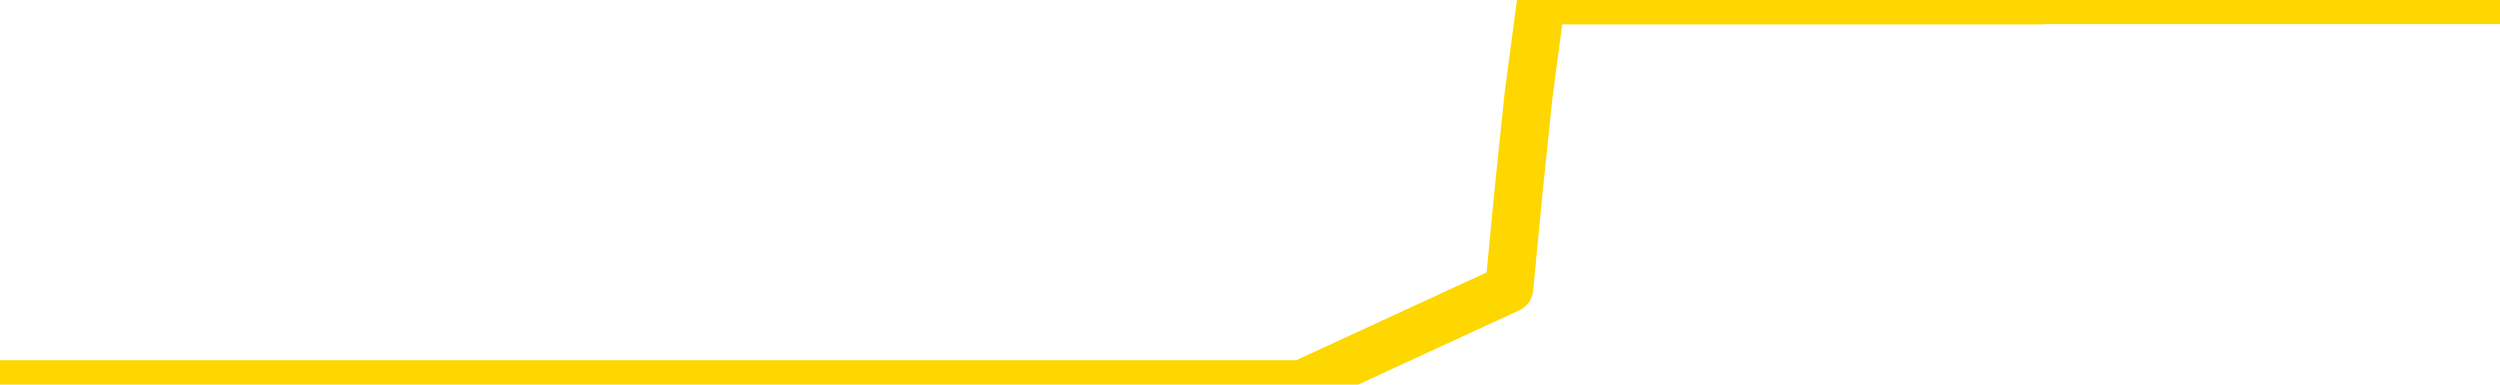 <svg xmlns="http://www.w3.org/2000/svg" version="1.1" viewBox="0 0 6500 1000">
	<path fill="none" stroke="gold" stroke-width="125" stroke-linecap="round" stroke-linejoin="round" d="M0 1015  L-1299029 1015 L-1298845 1015 L-1298355 1015 L-1298061 1015 L-1297750 1015 L-1297515 1015 L-1297462 1015 L-1297403 1015 L-1297250 1015 L-1297209 1015 L-1297076 1015 L-1296784 1015 L-1296243 1015 L-1295633 1015 L-1295585 1015 L-1294945 1015 L-1294912 1015 L-1294386 1015 L-1294254 1015 L-1293863 1015 L-1293535 1015 L-1293418 1015 L-1293207 1015 L-1292490 1015 L-1291920 1015 L-1291813 1015 L-1291638 1015 L-1291417 1015 L-1291015 1015 L-1290990 1015 L-1290062 1015 L-1289974 1015 L-1289892 1015 L-1289822 1015 L-1289524 1015 L-1289372 1015 L-1287482 1015 L-1287382 1015 L-1287119 1015 L-1286826 1015 L-1286684 1015 L-1286435 1015 L-1286400 1015 L-1286241 1015 L-1285778 1015 L-1285525 1015 L-1285313 1015 L-1285061 1015 L-1284712 1015 L-1283785 1015 L-1283691 1015 L-1283281 1015 L-1282110 1015 L-1280921 1015 L-1280828 1015 L-1280801 1015 L-1280535 1015 L-1280236 1015 L-1280107 1015 L-1280070 1015 L-1279255 1015 L-1278871 1015 L-1277811 1015 L-1277749 1015 L-1277484 1015 L-1277013 1015 L-1276821 1015 L-1276557 1015 L-1276220 1015 L-1276085 1015 L-1275629 1015 L-1274886 1015 L-1274868 1015 L-1274703 1015 L-1274635 1015 L-1274119 1015 L-1273090 1015 L-1272894 1015 L-1272405 1015 L-1272043 1015 L-1271635 1015 L-1271249 1015 L-1269545 1015 L-1269448 1015 L-1269376 1015 L-1269314 1015 L-1269130 1015 L-1268793 1015 L-1268153 1015 L-1268076 1015 L-1268015 1015 L-1267828 1015 L-1267749 1015 L-1267571 1015 L-1267552 1015 L-1267322 1015 L-1266934 1015 L-1266046 1015 L-1266006 1015 L-1265918 1015 L-1265891 1015 L-1264883 1015 L-1264733 1015 L-1264709 1015 L-1264576 1015 L-1264536 1015 L-1263278 1015 L-1263220 1015 L-1262680 1015 L-1262628 1015 L-1262581 1015 L-1262186 1015 L-1262046 1015 L-1261847 1015 L-1261700 1015 L-1261535 1015 L-1261259 1015 L-1260900 1015 L-1260347 1015 L-1259702 1015 L-1259444 1015 L-1259290 1015 L-1258889 1015 L-1258849 1015 L-1258728 1015 L-1258666 1015 L-1258653 1015 L-1258559 1015 L-1258266 1015 L-1258114 1015 L-1257784 1015 L-1257706 1015 L-1257630 1015 L-1257404 1015 L-1257337 1015 L-1257109 1015 L-1257057 1015 L-1256892 1015 L-1255886 1015 L-1255703 1015 L-1255152 1015 L-1254759 1015 L-1254362 1015 L-1253511 1015 L-1253433 1015 L-1252854 1015 L-1252413 1015 L-1252172 1015 L-1252015 1015 L-1251614 1015 L-1251593 1015 L-1251148 1015 L-1250743 1015 L-1250607 1015 L-1250432 1015 L-1250296 1015 L-1250045 1015 L-1249045 1015 L-1248963 1015 L-1248828 1015 L-1248789 1015 L-1247899 1015 L-1247684 1015 L-1247240 1015 L-1247123 1015 L-1247066 1015 L-1246390 1015 L-1246290 1015 L-1246261 1015 L-1244919 1015 L-1244513 1015 L-1244474 1015 L-1243545 1015 L-1243447 1015 L-1243314 1015 L-1242910 1015 L-1242884 1015 L-1242791 1015 L-1242575 1015 L-1242164 1015 L-1241010 1015 L-1240718 1015 L-1240690 1015 L-1240082 1015 L-1239831 1015 L-1239812 1015 L-1238882 1015 L-1238831 1015 L-1238709 1015 L-1238691 1015 L-1238535 1015 L-1238360 1015 L-1238223 1015 L-1238167 1015 L-1238059 1015 L-1237974 1015 L-1237740 1015 L-1237666 1015 L-1237357 1015 L-1237239 1015 L-1237069 1015 L-1236978 1015 L-1236876 1015 L-1236852 1015 L-1236775 1015 L-1236677 1015 L-1236311 1015 L-1236206 1015 L-1235702 1015 L-1235251 1015 L-1235212 1015 L-1235188 1015 L-1235148 1015 L-1235019 1015 L-1234918 1015 L-1234476 1015 L-1234194 1015 L-1233602 1015 L-1233471 1015 L-1233197 1015 L-1233045 1014 L-1232891 1014 L-1232806 1014 L-1232728 1014 L-1232542 1014 L-1232492 1014 L-1232464 1014 L-1232385 1014 L-1232362 1014 L-1232078 1014 L-1231474 1014 L-1230479 1014 L-1230181 1014 L-1229447 1014 L-1229203 1014 L-1229113 1014 L-1228535 1014 L-1227837 1014 L-1227085 1014 L-1226766 1014 L-1226383 1014 L-1226306 1014 L-1225672 1014 L-1225486 1014 L-1225399 1014 L-1225269 1014 L-1224956 1014 L-1224907 1014 L-1224765 1014 L-1224743 1014 L-1223776 1014 L-1223230 1014 L-1222752 1014 L-1222691 1014 L-1222367 1014 L-1222346 1014 L-1222283 1014 L-1222073 1014 L-1221996 1014 L-1221942 1014 L-1221919 1014 L-1221880 1014 L-1221864 1014 L-1221107 1014 L-1221090 1014 L-1220291 1014 L-1220139 1014 L-1219233 1014 L-1218727 1014 L-1218498 1014 L-1218456 1014 L-1218341 1014 L-1218165 1014 L-1217410 1014 L-1217276 1014 L-1217112 1014 L-1216793 1014 L-1216617 1014 L-1215595 1014 L-1215572 1014 L-1215321 1014 L-1215108 1014 L-1214474 1014 L-1214236 1014 L-1214203 1014 L-1214025 1014 L-1213945 1014 L-1213855 1014 L-1213791 1014 L-1213351 1014 L-1213327 1014 L-1212786 1014 L-1212530 1014 L-1212036 1014 L-1211158 1014 L-1211122 1014 L-1211069 1014 L-1211028 1014 L-1210911 1014 L-1210634 1014 L-1210427 1014 L-1210230 1014 L-1210207 1014 L-1210156 1014 L-1210117 1014 L-1210039 1014 L-1209442 1014 L-1209381 1014 L-1209278 1014 L-1209124 1014 L-1208492 1014 L-1207811 1014 L-1207508 1014 L-1207162 1014 L-1206964 1014 L-1206916 1014 L-1206595 1014 L-1205968 1014 L-1205821 1014 L-1205785 1014 L-1205727 1014 L-1205650 1014 L-1205409 1014 L-1205321 1014 L-1205227 1014 L-1204933 1014 L-1204799 1014 L-1204739 1014 L-1204702 1014 L-1204429 1014 L-1203423 1014 L-1203248 1014 L-1203197 1014 L-1202904 1014 L-1202712 1014 L-1202379 1014 L-1201872 1014 L-1201310 1014 L-1201295 1014 L-1201279 1014 L-1201178 1014 L-1201064 1014 L-1201025 1014 L-1200987 1014 L-1200921 1014 L-1200893 1014 L-1200754 1014 L-1200462 1014 L-1200411 1014 L-1200306 1014 L-1200042 1014 L-1199577 1014 L-1199432 1014 L-1199378 1014 L-1199321 1014 L-1199130 1014 L-1198764 1014 L-1198550 1014 L-1198355 1014 L-1198297 1014 L-1198238 1014 L-1198084 1014 L-1197815 1014 L-1197385 1014 L-1197370 1014 L-1197293 1014 L-1197228 1014 L-1197099 1014 L-1197075 1014 L-1196791 1014 L-1196744 1014 L-1196689 1014 L-1196227 1014 L-1196188 1014 L-1196147 1014 L-1195957 1014 L-1195476 1014 L-1194989 1014 L-1194973 1014 L-1194935 1014 L-1194678 1014 L-1194601 1014 L-1194371 1014 L-1194355 1014 L-1194061 1014 L-1193618 1014 L-1193171 1014 L-1192667 1014 L-1192513 1014 L-1192226 1014 L-1192186 1014 L-1191855 1014 L-1191633 1014 L-1191116 1014 L-1191040 1014 L-1190793 1014 L-1190598 1014 L-1190538 1014 L-1189762 1014 L-1189688 1014 L-1189457 1014 L-1189441 1014 L-1189379 1014 L-1189183 1014 L-1188719 1014 L-1188696 1014 L-1188566 1014 L-1187265 1014 L-1187249 1014 L-1187172 1014 L-1187078 1014 L-1186861 1014 L-1186708 1014 L-1186530 1014 L-1186476 1014 L-1186189 1014 L-1186149 1014 L-1185780 1014 L-1185340 1014 L-1185157 1014 L-1184836 1014 L-1184540 1014 L-1184094 1014 L-1184023 1014 L-1183560 1014 L-1183123 1014 L-1182940 1014 L-1181486 1014 L-1181355 1014 L-1180897 1014 L-1180671 1014 L-1180285 1014 L-1179768 1014 L-1178814 1014 L-1178020 1013 L-1177346 1013 L-1176920 1013 L-1176609 1013 L-1176379 1013 L-1175696 1013 L-1175682 1013 L-1175473 1013 L-1175451 1013 L-1175276 1013 L-1174326 1013 L-1174058 1013 L-1173243 1013 L-1172932 1013 L-1172895 1013 L-1172838 1013 L-1172221 1013 L-1171583 1013 L-1169957 1013 L-1169283 1013 L-1168641 1013 L-1168563 1013 L-1168507 1013 L-1168471 1013 L-1168443 1013 L-1168331 1013 L-1168313 1013 L-1168290 1013 L-1168137 1013 L-1168083 1013 L-1168005 1013 L-1167886 1013 L-1167789 1013 L-1167671 1013 L-1167402 1013 L-1167132 1013 L-1167114 1013 L-1166915 1013 L-1166768 1013 L-1166541 1013 L-1166407 1013 L-1166098 1013 L-1166038 1013 L-1165685 1013 L-1165336 1013 L-1165235 1013 L-1165171 1013 L-1165111 1013 L-1164727 1013 L-1164346 1013 L-1164242 1013 L-1163981 1013 L-1163710 1013 L-1163551 1013 L-1163519 1013 L-1163457 1013 L-1163315 1013 L-1163131 1013 L-1163087 1013 L-1162799 1013 L-1162783 1013 L-1162549 1013 L-1162489 1013 L-1162450 1013 L-1161871 1013 L-1161737 1013 L-1161714 1013 L-1161695 1013 L-1161678 1013 L-1161661 1013 L-1161638 1013 L-1161621 1013 L-1161600 1013 L-1161583 1013 L-1161560 1013 L-1161543 1013 L-1161522 1013 L-1161505 1013 L-1161456 1013 L-1161384 1013 L-1161349 1013 L-1161325 1013 L-1161290 1013 L-1161248 1013 L-1161211 1013 L-1161195 1013 L-1161171 1013 L-1161134 1013 L-1161117 1013 L-1161094 1013 L-1161076 1013 L-1161058 1013 L-1161042 1013 L-1161013 1013 L-1160987 1013 L-1160941 1013 L-1160925 1013 L-1160883 1013 L-1160835 1013 L-1160764 1013 L-1160749 1013 L-1160733 1013 L-1160671 1012 L-1160632 1012 L-1160592 1012 L-1160426 1012 L-1160361 1012 L-1160345 1012 L-1160301 1012 L-1160243 1012 L-1160030 1012 L-1159996 1012 L-1159954 1012 L-1159876 1012 L-1159339 1012 L-1159260 1012 L-1159156 1012 L-1159068 1012 L-1158891 1012 L-1158541 1012 L-1158385 1012 L-1157947 1012 L-1157790 1012 L-1157661 1012 L-1156957 1012 L-1156756 1012 L-1155795 1012 L-1155313 1012 L-1155213 1012 L-1155121 1012 L-1154876 1012 L-1154803 1012 L-1154360 1012 L-1154264 1012 L-1154249 1012 L-1154233 1012 L-1154208 1012 L-1153742 1012 L-1153525 1012 L-1153386 1012 L-1153092 1012 L-1153003 1012 L-1152962 1012 L-1152932 1012 L-1152760 1012 L-1152701 1012 L-1152625 1012 L-1152544 1012 L-1152474 1012 L-1152165 1012 L-1152080 1012 L-1151866 1012 L-1151831 1012 L-1151147 1012 L-1151049 1012 L-1150844 1012 L-1150797 1012 L-1150519 1012 L-1150457 1012 L-1150440 1012 L-1150362 1012 L-1150053 1012 L-1150029 1012 L-1149975 1012 L-1149952 1012 L-1149830 1012 L-1149694 1012 L-1149450 1012 L-1149324 1012 L-1148677 1012 L-1148662 1012 L-1148637 1012 L-1148456 1012 L-1148380 1012 L-1148289 1012 L-1147861 1012 L-1147445 1012 L-1147052 1012 L-1146973 1012 L-1146954 1012 L-1146591 1012 L-1146355 1012 L-1146126 1012 L-1145813 1012 L-1145735 1012 L-1145655 1012 L-1145476 1012 L-1145461 1012 L-1145195 1012 L-1145115 1012 L-1144885 1012 L-1144659 1012 L-1144344 1012 L-1144168 1012 L-1143807 1012 L-1143415 1012 L-1143346 1012 L-1143282 1012 L-1143142 1012 L-1143090 1012 L-1142989 1012 L-1142487 1012 L-1142289 1012 L-1142043 1012 L-1141857 1012 L-1141558 1012 L-1141482 1012 L-1141315 1012 L-1140431 1012 L-1140402 1012 L-1140280 1012 L-1139701 1012 L-1139623 1012 L-1138910 1012 L-1138598 1012 L-1138384 1012 L-1138368 1012 L-1137981 1012 L-1137456 1012 L-1137010 1012 L-1136680 1012 L-1136528 1012 L-1136202 1012 L-1136023 1012 L-1135942 1012 L-1135736 1012 L-1135560 1012 L-1134631 1012 L-1133742 1012 L-1133703 1012 L-1133475 1012 L-1133096 1012 L-1132308 1012 L-1132074 1012 L-1131998 1012 L-1131640 1012 L-1131069 1012 L-1130802 1012 L-1130415 1012 L-1130311 1012 L-1130141 1012 L-1129523 1012 L-1129312 1012 L-1129004 1012 L-1128951 1012 L-1128823 1012 L-1128770 1012 L-1128651 1012 L-1128315 1012 L-1127356 1012 L-1127224 1012 L-1127022 1012 L-1126391 1012 L-1126080 1012 L-1125666 1012 L-1125639 1012 L-1125493 1012 L-1125073 1012 L-1123740 1012 L-1123694 1012 L-1123565 1012 L-1123548 1012 L-1122970 1012 L-1122765 1012 L-1122735 1012 L-1122694 1012 L-1122637 1012 L-1122599 1012 L-1122521 1012 L-1122378 1012 L-1121924 1012 L-1121805 1012 L-1121520 1012 L-1121148 1012 L-1121051 1012 L-1120725 1012 L-1120370 1012 L-1120200 1012 L-1120153 1012 L-1120044 1012 L-1119955 1012 L-1119927 1012 L-1119851 1012 L-1119547 1012 L-1119513 1012 L-1119442 1012 L-1119074 1012 L-1118738 1012 L-1118657 1012 L-1118438 1012 L-1118266 1012 L-1118239 1012 L-1117741 1012 L-1117192 1012 L-1116312 1012 L-1116213 1012 L-1116136 1012 L-1115862 1012 L-1115615 1012 L-1115541 1012 L-1115479 1012 L-1115360 1012 L-1115318 1012 L-1115208 1012 L-1115131 1012 L-1114430 1012 L-1114185 1011 L-1114145 1011 L-1113989 1011 L-1113389 1011 L-1113163 1011 L-1113070 1011 L-1112595 1011 L-1111998 1011 L-1111478 1011 L-1111457 1011 L-1111312 1011 L-1110992 1011 L-1110450 1011 L-1110218 1011 L-1110047 1011 L-1109561 1011 L-1109333 1011 L-1109248 1011 L-1108902 1011 L-1108576 1011 L-1108053 1011 L-1107726 1011 L-1107125 1011 L-1106928 1011 L-1106876 1011 L-1106835 1011 L-1106554 1011 L-1105870 1011 L-1105559 1011 L-1105535 1011 L-1105343 1011 L-1105121 1011 L-1105035 1011 L-1104371 1011 L-1104347 1011 L-1104125 1011 L-1103795 1011 L-1103443 1011 L-1103238 1011 L-1103005 1011 L-1102748 1011 L-1102558 1011 L-1102511 1011 L-1102284 1011 L-1102249 1011 L-1102093 1011 L-1101878 1011 L-1101705 1011 L-1101614 1011 L-1101337 1011 L-1101093 1011 L-1100777 1011 L-1100351 1011 L-1100314 1011 L-1099830 1011 L-1099597 1011 L-1099385 1011 L-1099159 1011 L-1098609 1011 L-1098362 1011 L-1097528 1011 L-1097472 1011 L-1097451 1011 L-1097293 1011 L-1096831 1011 L-1096790 1011 L-1096451 1011 L-1096317 1011 L-1096094 1011 L-1095522 1011 L-1095050 1011 L-1094856 1011 L-1094663 1011 L-1094473 1011 L-1094372 1011 L-1094004 1011 L-1093957 1011 L-1093876 1011 L-1092582 1011 L-1092534 1011 L-1092266 1011 L-1092120 1011 L-1091570 1011 L-1091453 1011 L-1091371 1011 L-1091012 1011 L-1090788 1011 L-1090507 1011 L-1090178 1011 L-1089670 1011 L-1089557 1011 L-1089479 1011 L-1089314 1011 L-1089020 1011 L-1088551 1011 L-1088355 1011 L-1088304 1011 L-1087654 1011 L-1087532 1011 L-1087078 1011 L-1087042 1011 L-1086574 1011 L-1086463 1011 L-1086447 1011 L-1086231 1011 L-1086050 1011 L-1085519 1011 L-1084489 1011 L-1084290 1011 L-1083831 1011 L-1082883 1011 L-1082784 1011 L-1082430 1011 L-1082370 1011 L-1082355 1011 L-1082320 1011 L-1081951 1011 L-1081831 1011 L-1081588 1011 L-1081425 1011 L-1081237 1011 L-1081117 1011 L-1080046 1011 L-1079188 1011 L-1078976 1011 L-1078878 1011 L-1078704 1011 L-1078371 1011 L-1078299 1011 L-1078242 1011 L-1078066 1011 L-1077677 1011 L-1077442 1011 L-1077331 1011 L-1077214 1011 L-1076233 1011 L-1076207 1011 L-1075613 1011 L-1075580 1011 L-1075432 1011 L-1075147 1011 L-1074236 1011 L-1073289 1011 L-1073136 1011 L-1073034 1011 L-1072902 1011 L-1072759 1011 L-1072733 1011 L-1072619 1011 L-1072400 1011 L-1071719 1011 L-1071590 1011 L-1071286 1011 L-1071046 1011 L-1070714 1011 L-1070075 1011 L-1069733 1011 L-1069671 1011 L-1069515 1011 L-1068594 1011 L-1068123 1011 L-1068080 1011 L-1068067 1011 L-1068026 1011 L-1068003 1011 L-1067977 1011 L-1067833 1011 L-1067410 1011 L-1067075 1011 L-1066884 1011 L-1066455 1011 L-1066267 1011 L-1065878 1011 L-1065344 1011 L-1064971 1011 L-1064950 1011 L-1064700 1011 L-1064582 1011 L-1064506 1011 L-1064370 1011 L-1064331 1011 L-1064251 1011 L-1063856 1011 L-1063360 1011 L-1063249 1011 L-1063076 1011 L-1062767 1011 L-1062320 1011 L-1061997 1011 L-1061854 1011 L-1061427 1011 L-1061274 1011 L-1061219 1011 L-1060405 1011 L-1060385 1011 L-1060013 1011 L-1059957 1011 L-1058827 1011 L-1058760 1011 L-1058201 1011 L-1058007 1011 L-1057870 1011 L-1057637 1011 L-1057290 1011 L-1057255 1011 L-1057220 1011 L-1057152 1011 L-1056803 1011 L-1056631 1011 L-1056146 1011 L-1056129 1011 L-1055804 1011 L-1055647 1011 L-1054506 1011 L-1054481 1011 L-1054289 1011 L-1054096 1011 L-1053846 1011 L-1053829 1011 L-1052808 1011 L-1052511 1011 L-1052435 1011 L-1052299 1011 L-1052123 1011 L-1051547 1011 L-1051331 1011 L-1051267 1010 L-1051137 1010 L-1051100 1010 L-1050576 1010 L-1050439 1012 L-1050424 1012 L-1050401 1012 L-1050381 1012 L-1050154 1010 L-1049378 1010 L-1049336 1010 L-1048969 1010 L-1048890 1010 L-1048838 1010 L-1048165 1010 L-1047423 1010 L-1046998 1010 L-1046550 1010 L-1045489 1010 L-1045177 1010 L-1044767 1010 L-1044695 1010 L-1044171 1010 L-1044076 1010 L-1044058 1010 L-1043613 1010 L-1043428 1010 L-1042648 1010 L-1041975 1010 L-1041563 1010 L-1041331 1010 L-1041191 1010 L-1041109 1010 L-1041089 1010 L-1041013 1010 L-1040885 1010 L-1040568 1010 L-1040343 1010 L-1040018 1010 L-1039956 1010 L-1039586 1010 L-1039553 1010 L-1039345 1010 L-1038677 1010 L-1038600 1010 L-1038442 1010 L-1038331 1010 L-1038005 1010 L-1037850 1010 L-1037509 1010 L-1037452 1010 L-1037113 1010 L-1036910 1010 L-1036857 1010 L-1035481 1010 L-1035351 1010 L-1034917 1010 L-1034597 1010 L-1033769 1010 L-1033646 1010 L-1032915 1010 L-1032759 1010 L-1032719 1010 L-1032665 1010 L-1032642 1010 L-1032528 1010 L-1032231 1010 L-1031941 1010 L-1031887 1010 L-1031766 1010 L-1031736 1010 L-1031636 1010 L-1031193 1010 L-1031041 1010 L-1030205 1010 L-1029663 1010 L-1029329 1010 L-1029313 1010 L-1029237 1010 L-1029121 1010 L-1028927 1010 L-1028662 1010 L-1027828 1010 L-1027731 1010 L-1027210 1010 L-1027168 1010 L-1027069 1010 L-1026241 1010 L-1026106 1010 L-1025767 1010 L-1025213 1010 L-1024833 1010 L-1024670 1010 L-1024360 1010 L-1023548 1010 L-1023242 1010 L-1022973 1010 L-1022652 1010 L-1022331 1010 L-1022055 1010 L-1021227 1010 L-1021132 1010 L-1021039 1010 L-1020935 1010 L-1020548 1010 L-1020068 1010 L-1020051 1010 L-1019933 1010 L-1019565 1010 L-1019470 1010 L-1018636 1010 L-1018559 1010 L-1018259 1010 L-1018169 1010 L-1017761 1010 L-1017651 1010 L-1016952 1010 L-1016479 1010 L-1016419 1010 L-1016200 1010 L-1015926 1010 L-1015813 1010 L-1014786 1010 L-1014399 1010 L-1014379 1010 L-1014046 1010 L-1013802 1010 L-1013368 1010 L-1013258 1010 L-1013141 1010 L-1012689 1010 L-1012099 1010 L-1011762 1010 L-1009869 1010 L-1009756 1010 L-1009544 1010 L-1008226 1010 L-1008119 1009 L-1008053 1008 L-1008017 1007 L-1007955 1007 L-1007456 1008 L-1006780 1009 L-1006759 1010 L-1006488 1010 L-1005520 1010 L-1004831 1010 L-1004669 1010 L-1004128 1010 L-1004038 1010 L-1003019 1010 L-1002071 1010 L-1001706 1010 L-1001603 1010 L-1001014 1010 L-1000955 1010 L-1000855 1010 L-1000414 1010 L-1000307 1010 L-999865 1010 L-998865 1010 L-998609 1010 L-998506 1010 L-998376 1010 L-998009 1010 L-997428 1010 L-997398 1010 L-997082 1010 L-995099 1010 L-994983 1010 L-994916 1010 L-994557 1010 L-992938 1010 L-992761 1010 L-992616 1010 L-991794 1010 L-991741 1010 L-991687 1010 L-991253 1010 L-990272 1010 L-990198 1010 L-989114 1010 L-988901 1010 L-988184 1010 L-987796 1010 L-987577 1010 L-987258 1010 L-986764 1010 L-986636 1010 L-986407 1010 L-986175 1010 L-986116 1010 L-985826 1010 L-985554 1010 L-984524 1010 L-982859 1010 L-982440 1010 L-982303 1010 L-982146 1010 L-981841 1010 L-981613 1010 L-981455 1010 L-981295 1010 L-981126 1010 L-981079 1010 L-981026 1010 L-981004 1010 L-980618 1010 L-980368 1010 L-980098 1010 L-979937 1010 L-979847 1010 L-978188 1010 L-978023 1010 L-977643 1010 L-977183 1010 L-976574 1010 L-975481 1010 L-975049 1010 L-975018 1010 L-974956 1010 L-974938 1010 L-973235 1010 L-973193 1010 L-972726 1010 L-972539 1010 L-972507 1010 L-971912 1009 L-971862 1009 L-971539 1009 L-971489 1009 L-971278 1009 L-971260 1009 L-970994 1009 L-970941 1009 L-970472 1009 L-969962 1009 L-969883 1009 L-969589 1009 L-969573 1009 L-969534 1009 L-969463 1009 L-969306 1009 L-968360 1009 L-968303 1009 L-967782 1009 L-967590 1009 L-967489 1009 L-967263 1009 L-966753 1009 L-966365 1010 L-966296 1010 L-965947 1010 L-965590 1010 L-964462 1009 L-964410 1009 L-964184 1009 L-964150 1009 L-964025 1009 L-963927 1009 L-963662 1009 L-962921 1009 L-962343 1009 L-962049 1009 L-961344 1009 L-961165 1009 L-961142 1009 L-960506 1009 L-960194 1009 L-959798 1009 L-959768 1009 L-959747 1009 L-959594 1009 L-958908 1009 L-958892 1009 L-958552 1009 L-958280 1009 L-958242 1009 L-958186 1009 L-958164 1009 L-958092 1009 L-957760 1009 L-957654 1009 L-957625 1009 L-957427 1009 L-957274 1009 L-956406 1009 L-955844 1009 L-955828 1009 L-955727 1009 L-955624 1009 L-955478 1009 L-955400 1009 L-955362 1009 L-955306 1009 L-955233 1009 L-955088 1009 L-954606 1009 L-954202 1009 L-953335 1009 L-953315 1009 L-953058 1009 L-952981 1009 L-952952 1009 L-952942 1009 L-952925 1009 L-952632 1009 L-952592 1009 L-952520 1009 L-952447 1009 L-952242 1009 L-952082 1009 L-951780 1009 L-951703 1009 L-951686 1009 L-951469 1009 L-951238 1009 L-951128 1009 L-950758 1009 L-950600 1009 L-950369 1009 L-950200 1009 L-950055 1009 L-949923 1009 L-948647 1009 L-948244 1009 L-948183 1009 L-948066 1009 L-947641 1009 L-947626 1009 L-947564 1009 L-947291 1009 L-947178 1009 L-946896 1009 L-946619 1009 L-946193 1009 L-946171 1009 L-946093 1009 L-945967 1009 L-945381 1009 L-944990 1009 L-944654 1009 L-944065 1009 L-943963 1009 L-943792 1009 L-943656 1009 L-942828 1009 L-941643 1009 L-941607 1009 L-941551 1009 L-941331 1009 L-941126 1009 L-940971 1009 L-940715 1009 L-940638 1009 L-940095 1009 L-940059 1009 L-939810 1009 L-939423 1009 L-938597 1009 L-938239 1009 L-937928 1009 L-937670 1009 L-937447 1009 L-937040 1009 L-936924 1009 L-936741 1009 L-936688 1009 L-936499 1009 L-936328 1009 L-936299 1009 L-936019 1009 L-935709 1009 L-935571 1009 L-935261 1009 L-935067 1009 L-935052 1009 L-934332 1009 L-934199 1009 L-933901 1009 L-933810 1009 L-933210 1009 L-933171 1009 L-933093 1009 L-932473 1009 L-932321 1009 L-932280 1009 L-931970 1009 L-931778 1009 L-931585 1009 L-931529 1009 L-931221 1009 L-931168 1009 L-931114 1009 L-931088 1009 L-930963 1009 L-930153 1009 L-930076 1009 L-929536 1009 L-929267 1009 L-928607 1009 L-927700 1009 L-927459 1009 L-926926 1009 L-926709 1009 L-925602 1009 L-925551 1009 L-924776 1009 L-924228 1009 L-924117 1009 L-923964 1009 L-923909 1009 L-923743 1009 L-923366 1009 L-922919 1009 L-922864 1009 L-922709 1009 L-922030 1009 L-921809 1009 L-921291 1009 L-920443 1009 L-920427 1009 L-918636 1009 L-918081 1009 L-917964 1009 L-916958 1009 L-916922 1009 L-916689 1009 L-916596 1009 L-916556 1009 L-916224 1009 L-915872 1009 L-915607 1009 L-915321 1009 L-915010 1009 L-914756 1009 L-914662 1009 L-914172 1009 L-913965 1009 L-913399 1009 L-913285 1009 L-912933 1009 L-912882 1009 L-912842 1009 L-912239 1009 L-911505 1009 L-910924 1009 L-910688 1009 L-910148 1009 L-909995 1009 L-909493 1009 L-909284 1009 L-909261 1009 L-909202 1009 L-908239 1009 L-908062 1009 L-907620 1009 L-907595 1009 L-907440 1009 L-907359 1009 L-907209 1009 L-906562 1009 L-906512 1009 L-905392 1009 L-904408 1009 L-904346 1009 L-903626 1009 L-902761 1009 L-902382 1008 L-902163 1008 L-901404 1008 L-901352 1008 L-901043 1008 L-900191 1008 L-899998 1008 L-899821 1008 L-899597 1008 L-899470 1008 L-899278 1008 L-899046 1008 L-898876 1008 L-898590 1008 L-898310 1008 L-898227 1008 L-898057 1008 L-898040 1008 L-897886 1008 L-897847 1008 L-897071 1008 L-896995 1008 L-896763 1008 L-896336 1008 L-895990 1008 L-895407 1008 L-895138 1008 L-894879 1008 L-894750 1008 L-894734 1008 L-894620 1008 L-894596 1008 L-894362 1008 L-894326 1008 L-893010 1008 L-892954 1008 L-892275 1008 L-891703 1008 L-891577 1008 L-891424 1008 L-891347 1008 L-891035 1008 L-890762 1008 L-890673 1008 L-890571 1008 L-889644 1008 L-889567 1008 L-889203 1008 L-889179 1008 L-889142 1008 L-888367 1008 L-888275 1008 L-888135 1008 L-887733 1008 L-887472 1008 L-887228 1008 L-887014 1008 L-886933 1008 L-886857 1008 L-886781 1008 L-886594 1008 L-886527 1008 L-886278 1008 L-886223 1008 L-886085 1008 L-886006 1008 L-885892 1008 L-885669 1008 L-885505 1008 L-885464 1008 L-885294 1008 L-884923 1008 L-884909 1008 L-884793 1008 L-884071 1008 L-884035 1008 L-883903 1008 L-883555 1008 L-883143 1008 L-883107 1008 L-883029 1008 L-882990 1008 L-882626 1008 L-882422 1008 L-882407 1008 L-882061 1008 L-881713 1008 L-881387 1008 L-881285 1008 L-881133 1008 L-880938 1008 L-880707 1008 L-880614 1008 L-880459 1008 L-880381 1008 L-880341 1008 L-880227 1008 L-880204 1008 L-879953 1008 L-879814 1008 L-879236 1008 L-878408 1008 L-877920 1008 L-877799 1008 L-877761 1008 L-877748 1008 L-877596 1008 L-877495 1008 L-877262 1008 L-876872 1008 L-876567 1008 L-876552 1008 L-876381 1008 L-876142 1008 L-875546 1008 L-874942 1008 L-874902 1008 L-874862 1008 L-874709 1008 L-874656 1008 L-874593 1008 L-874525 1008 L-874470 1008 L-874445 1008 L-874398 1008 L-874304 1008 L-874167 1008 L-874013 1008 L-873881 1008 L-873840 1008 L-873805 1008 L-873743 1008 L-873470 1008 L-873155 1008 L-873114 1008 L-873029 1008 L-872852 1008 L-872614 1008 L-872257 1008 L-872227 1008 L-871658 1008 L-871535 1008 L-871299 1008 L-871276 1008 L-870995 1008 L-870709 1008 L-870454 1008 L-869882 1008 L-869585 1008 L-869509 1008 L-868810 1008 L-868732 1008 L-868697 1008 L-868671 1008 L-868620 1008 L-868426 1008 L-868285 1008 L-868250 1008 L-868209 1008 L-867614 1008 L-867382 1008 L-867098 1008 L-867044 1008 L-866970 1008 L-866892 1008 L-866655 1008 L-866412 1008 L-866276 1008 L-866170 1008 L-866090 1008 L-865703 1008 L-865576 1008 L-865423 1008 L-865385 1008 L-865240 1008 L-865018 1008 L-864844 1008 L-864775 1008 L-863954 1008 L-863938 1008 L-863643 1008 L-862855 1008 L-862545 1008 L-862399 1008 L-862171 1008 L-861970 1008 L-861033 1008 L-860997 1008 L-860974 1008 L-860933 1008 L-860665 1008 L-860068 1008 L-860004 1008 L-859969 1008 L-859952 1008 L-859257 1008 L-859056 1008 L-859024 1008 L-858690 1008 L-858582 1008 L-857958 1008 L-857454 1008 L-857416 1008 L-856974 1008 L-856878 1008 L-856719 1008 L-856406 1008 L-856394 1008 L-855953 1008 L-855472 1008 L-855342 1008 L-855022 1008 L-854954 1008 L-854650 1008 L-854474 1008 L-854280 1008 L-854038 1008 L-853840 1008 L-853814 1008 L-853236 1008 L-853166 1008 L-852757 1008 L-852702 1008 L-852656 1008 L-852292 1008 L-852146 1008 L-851941 1008 L-851844 1008 L-851689 1008 L-851628 1008 L-851480 1008 L-851379 1008 L-850823 1008 L-850800 1008 L-850628 1008 L-850086 1008 L-850025 1008 L-849971 1008 L-849943 1008 L-849872 1008 L-849855 1008 L-849792 1008 L-849755 1008 L-849601 1008 L-849275 1008 L-848709 1008 L-848694 1008 L-848632 1008 L-848531 1008 L-848485 1008 L-848242 1008 L-847820 1008 L-847665 1008 L-845923 1008 L-845382 1008 L-844438 1008 L-844029 1008 L-843488 1008 L-843292 1008 L-843123 1008 L-842827 1008 L-842713 1008 L-842697 1008 L-842543 1008 L-842403 1008 L-842326 1008 L-842194 1008 L-841846 1008 L-841476 1008 L-840878 1008 L-840702 1008 L-840546 1008 L-840277 1008 L-840125 1008 L-839834 1008 L-839810 1008 L-839727 1008 L-839500 1008 L-838800 1008 L-838674 1008 L-838242 1008 L-838148 1008 L-836943 1008 L-836894 1008 L-836601 1008 L-836197 1008 L-835922 1008 L-835902 1008 L-835785 1008 L-835708 1008 L-835527 1008 L-835047 1008 L-834596 1008 L-834186 1008 L-834155 1008 L-833737 1008 L-833623 1008 L-833505 1008 L-833489 1008 L-833295 1008 L-833273 1008 L-833041 1007 L-832598 1007 L-832278 1007 L-831814 1007 L-831648 1007 L-831493 1007 L-831338 1007 L-830884 1007 L-830565 1007 L-830510 1007 L-830139 1007 L-830101 1007 L-829775 1007 L-829658 1007 L-829559 1007 L-829233 1007 L-828846 1007 L-828586 1007 L-828227 1007 L-827971 1007 L-825801 1007 L-825751 1007 L-825729 1007 L-825317 1007 L-825256 1007 L-825185 1007 L-824955 1007 L-824644 1007 L-824341 1007 L-824296 1007 L-823988 1007 L-823855 1007 L-823639 1007 L-822927 1007 L-822772 1007 L-822633 1007 L-822484 1007 L-822463 1007 L-822269 1007 L-822244 1007 L-822153 1007 L-822131 1007 L-822114 1007 L-822014 1007 L-821086 1007 L-820628 1007 L-819536 1007 L-819113 1007 L-818709 1007 L-818671 1007 L-818417 1007 L-817642 1007 L-817626 1007 L-817602 1007 L-817409 1007 L-816672 1007 L-816403 1007 L-816363 1007 L-815964 1007 L-815939 1007 L-815150 1007 L-814470 1007 L-813099 1007 L-812829 1007 L-812780 1007 L-812242 1007 L-812209 1007 L-812108 1007 L-811784 1007 L-811704 1007 L-811436 1007 L-810523 1007 L-810384 1007 L-810135 1007 L-809590 1007 L-809168 1007 L-808975 1007 L-808959 1007 L-808821 1007 L-808728 1007 L-808600 1007 L-808340 1007 L-808315 1007 L-808224 1007 L-807914 1007 L-807854 1007 L-807737 1007 L-807387 1007 L-806576 1007 L-806345 1007 L-805516 1007 L-805284 1007 L-805067 1007 L-804549 1007 L-803911 1007 L-803495 1007 L-803172 1007 L-802692 1007 L-802266 1007 L-802205 1007 L-801856 1007 L-801816 1007 L-801802 1007 L-801702 1007 L-801657 1007 L-801172 1007 L-800370 1007 L-800036 1007 L-798954 1007 L-798474 1007 L-798452 1007 L-798311 1007 L-797756 1007 L-797059 1007 L-796750 1007 L-796528 1007 L-796424 1007 L-796321 1007 L-795650 1007 L-795556 1007 L-795534 1007 L-795456 1007 L-795279 1007 L-795107 1007 L-794926 1007 L-794912 1007 L-794836 1007 L-794672 1007 L-794157 1007 L-794141 1007 L-794001 1007 L-793638 1007 L-793614 1007 L-793483 1007 L-793459 1007 L-793096 1007 L-792571 1007 L-792477 1007 L-792262 1007 L-792168 1007 L-792144 1007 L-791679 1007 L-791602 1007 L-791200 1007 L-790750 1007 L-789498 1007 L-789459 1007 L-789028 1007 L-788995 1007 L-788276 1007 L-788100 1007 L-787964 1007 L-787657 1007 L-787602 1007 L-787578 1007 L-787561 1007 L-787386 1007 L-787197 1007 L-786690 1007 L-786316 1007 L-785978 1007 L-785939 1007 L-785220 1007 L-785126 1007 L-785088 1007 L-784546 1007 L-784523 1007 L-784120 1007 L-783694 1007 L-783424 1007 L-783244 1007 L-782998 1007 L-782975 1007 L-782918 1007 L-782302 1007 L-781799 1007 L-781412 1007 L-780793 1007 L-780577 1007 L-780422 1007 L-779129 1007 L-779030 1007 L-778588 1007 L-778256 1007 L-777956 1007 L-777713 1007 L-776978 1007 L-776399 1007 L-775570 1007 L-775470 1007 L-774912 1007 L-774774 1007 L-773132 1007 L-773071 1007 L-772977 1007 L-772010 1007 L-771833 1007 L-771546 1007 L-771328 1007 L-771250 1007 L-770978 1007 L-770863 1007 L-770710 1007 L-770400 1007 L-770321 1007 L-770230 1007 L-770153 1007 L-770037 1007 L-769858 1007 L-769766 1007 L-769727 1007 L-769224 1007 L-769006 1007 L-768876 1007 L-768721 1007 L-768667 1007 L-768542 1007 L-768157 1007 L-767649 1007 L-767577 1007 L-767096 1007 L-767019 1007 L-766919 1007 L-766686 1007 L-766221 1007 L-765991 1007 L-765974 1007 L-765742 1007 L-765588 1007 L-765526 1007 L-765333 1006 L-765062 1006 L-764311 1006 L-763358 1006 L-763321 1006 L-763097 1006 L-762657 1006 L-762376 1006 L-762028 1006 L-760959 1006 L-760031 1006 L-759900 1006 L-759853 1006 L-759784 1006 L-759629 1006 L-759552 1006 L-759378 1006 L-758943 1006 L-758739 1006 L-758679 1006 L-758097 1006 L-757942 1006 L-757827 1006 L-757786 1006 L-757617 1006 L-757480 1006 L-757269 1006 L-757191 1006 L-757168 1006 L-756959 1006 L-756550 1006 L-756525 1006 L-756302 1006 L-756157 1006 L-756122 1006 L-756108 1006 L-756086 1006 L-755853 1006 L-755667 1006 L-755450 1006 L-755425 1006 L-754735 1006 L-754632 1006 L-754596 1006 L-754576 1006 L-754381 1006 L-754328 1006 L-754211 1006 L-754130 1006 L-754019 1006 L-753704 1006 L-753245 1006 L-752990 1006 L-752756 1006 L-752626 1006 L-752273 1006 L-752214 1006 L-752061 1006 L-751489 1006 L-751403 1006 L-751249 1006 L-750954 1006 L-750583 1006 L-750280 1006 L-750204 1006 L-749799 1006 L-749631 1006 L-749487 1006 L-748947 1006 L-748886 1006 L-748870 1006 L-748704 1006 L-748498 1006 L-748424 1006 L-748331 1006 L-747921 1006 L-747906 1006 L-747882 1006 L-747689 1006 L-747612 1006 L-747442 1006 L-747379 1006 L-747364 1006 L-746849 1006 L-746628 1006 L-746009 1006 L-745755 1006 L-745562 1006 L-745522 1006 L-745449 1006 L-745384 1006 L-744733 1006 L-744694 1006 L-744520 1006 L-744454 1006 L-743780 1006 L-743391 1006 L-743130 1006 L-742892 1006 L-742814 1006 L-742798 1006 L-742596 1006 L-742226 1006 L-742000 1006 L-741365 1006 L-741345 1006 L-740957 1006 L-740864 1006 L-740806 1006 L-740530 1006 L-740220 1006 L-740143 1006 L-739292 1006 L-738949 1006 L-738512 1006 L-738078 1006 L-737583 1006 L-737434 1006 L-737165 1006 L-735927 1006 L-735871 1006 L-734107 1006 L-733916 1006 L-732906 1006 L-732755 1006 L-732380 1006 L-732059 1006 L-731454 1006 L-731384 1006 L-731207 1006 L-730378 1006 L-730240 1006 L-729853 1006 L-729668 1006 L-729625 1006 L-729505 1006 L-729295 1006 L-728848 1006 L-728499 1006 L-728367 1006 L-727958 1006 L-727608 1006 L-727323 1006 L-727129 1006 L-726974 1006 L-726811 1006 L-726742 1006 L-726642 1006 L-726409 1006 L-726293 1006 L-726239 1006 L-725698 1006 L-725233 1006 L-724051 1006 L-723918 1006 L-723893 1006 L-723841 1006 L-723173 1006 L-722138 1006 L-721944 1006 L-721765 1006 L-721613 1006 L-721572 1006 L-721558 1006 L-721496 1006 L-721171 1006 L-720010 1006 L-719817 1006 L-719639 1006 L-718525 1006 L-717666 1006 L-717559 1006 L-717086 1006 L-716893 1006 L-714571 1006 L-714494 1006 L-714373 1006 L-714338 1006 L-714301 1006 L-714206 1006 L-713991 1006 L-713409 1006 L-713023 1006 L-712250 1006 L-712172 1006 L-711475 1006 L-710934 1006 L-710893 1006 L-710763 1006 L-710299 1006 L-710260 1006 L-710125 1006 L-709757 1006 L-709728 1006 L-709578 1006 L-709177 1006 L-707353 1006 L-706546 1006 L-705827 1006 L-705811 1006 L-705497 1006 L-704935 1006 L-704434 1006 L-703915 1006 L-703893 1006 L-702150 1006 L-701980 1006 L-701785 1006 L-700891 1006 L-700372 1006 L-700162 1006 L-699904 1006 L-699195 1006 L-698244 1006 L-697586 1006 L-697547 1006 L-697260 1006 L-697178 1006 L-697082 1006 L-696950 1006 L-696873 1006 L-696138 1006 L-695801 1006 L-695751 1006 L-695496 1006 L-695210 1006 L-694784 1006 L-694204 1006 L-693945 1006 L-693793 1006 L-693546 1006 L-693507 1006 L-692710 1006 L-692673 1006 L-692495 1006 L-692086 1006 L-691858 1006 L-691781 1006 L-691650 1006 L-691534 1006 L-691186 1006 L-691122 1006 L-690970 1006 L-690229 1006 L-690118 1006 L-689948 1006 L-689909 1006 L-689614 1006 L-689213 1006 L-689036 1006 L-688942 1006 L-688632 1006 L-687831 1006 L-687372 1006 L-686852 1006 L-686364 1006 L-685668 1006 L-684622 1006 L-684353 1006 L-684299 1006 L-684138 1006 L-683887 1006 L-683641 1006 L-683562 1006 L-683348 1006 L-683036 1006 L-682572 1006 L-682558 1006 L-682262 1006 L-682248 1006 L-681257 1006 L-680585 1006 L-680250 1006 L-679633 1006 L-679497 1006 L-678858 1006 L-678727 1006 L-677776 1006 L-677677 1006 L-677118 1006 L-676709 1006 L-676281 1006 L-676189 1006 L-675355 1006 L-674991 1006 L-674952 1006 L-674820 1006 L-674643 1006 L-674426 1006 L-674372 1006 L-674215 1006 L-673963 1006 L-672862 1006 L-672785 1006 L-672565 1006 L-672435 1006 L-672398 1006 L-672205 1006 L-672105 1006 L-671622 1006 L-671337 1006 L-671177 1006 L-671082 1006 L-670811 1006 L-670541 1006 L-670525 1006 L-670386 1006 L-670248 1006 L-669922 1006 L-669613 1006 L-669572 1006 L-669496 1006 L-669381 1006 L-668530 1006 L-668204 1006 L-667872 1006 L-667739 1006 L-667523 1006 L-667507 1006 L-666827 1006 L-666733 1006 L-666710 1006 L-666694 1006 L-666656 1006 L-666244 1006 L-665975 1006 L-665935 1006 L-665566 1006 L-665357 1006 L-664274 1006 L-664257 1005 L-664229 1005 L-664208 1005 L-663832 1005 L-663577 1005 L-663329 1005 L-663189 1005 L-663057 1005 L-662725 1005 L-662632 1005 L-662571 1005 L-662013 1005 L-661952 1005 L-661796 1005 L-661602 1005 L-661410 1005 L-661394 1005 L-661356 1005 L-661317 1005 L-661046 1005 L-660923 1005 L-660890 1005 L-660791 1005 L-660635 1005 L-660494 1005 L-660210 1005 L-659885 1005 L-659189 1005 L-659166 1005 L-658656 1005 L-657811 1005 L-657448 1005 L-657293 1005 L-656689 1005 L-656519 1005 L-656458 1005 L-656403 1005 L-655347 1005 L-655329 1005 L-654423 1005 L-654402 1005 L-654235 1005 L-653993 1005 L-653942 1005 L-653888 1005 L-653750 1005 L-653711 1005 L-652783 1005 L-652727 1005 L-652605 1005 L-652534 1005 L-652418 1005 L-652239 1005 L-651257 1005 L-651118 1005 L-651000 1005 L-650705 1005 L-650458 1005 L-650421 1005 L-650367 1005 L-650345 1005 L-650212 1005 L-650133 1005 L-649995 1005 L-649373 1005 L-649206 1005 L-648742 1005 L-648565 1005 L-648549 1005 L-648489 1005 L-648372 1005 L-647889 1005 L-647194 1005 L-646821 1005 L-646652 1005 L-645686 1005 L-645531 1005 L-645353 1005 L-645260 1005 L-645005 1005 L-644834 1005 L-644188 1005 L-644177 1005 L-643596 1005 L-643458 1005 L-643403 1005 L-642668 1005 L-642629 1005 L-642552 1005 L-641910 1005 L-641135 1005 L-641043 1005 L-640994 1005 L-640979 1005 L-640943 1005 L-640926 1005 L-640863 1005 L-640847 1005 L-640827 1005 L-640672 1005 L-640633 1005 L-640617 1005 L-640578 1005 L-640439 1005 L-640362 1005 L-639998 1005 L-639650 1005 L-638876 1005 L-638274 1005 L-638078 1005 L-637848 1005 L-637710 1005 L-637072 1005 L-636782 1005 L-636761 1005 L-636301 1005 L-636068 1005 L-636013 1005 L-635975 1005 L-635472 1005 L-634921 1005 L-634133 1005 L-633010 1005 L-632116 1005 L-632028 1005 L-631729 1005 L-631657 1005 L-631541 1005 L-630364 1005 L-630016 1005 L-629994 1005 L-629474 1005 L-629328 1005 L-629220 1005 L-629010 1005 L-628855 1005 L-628833 1005 L-628639 1005 L-628562 1005 L-628418 1005 L-627618 1005 L-627471 1005 L-627191 1005 L-627014 1005 L-626705 1005 L-625893 1005 L-624964 1005 L-623373 1005 L-623129 1005 L-622488 1005 L-622293 1005 L-622215 1005 L-621698 1005 L-621466 1005 L-621442 1005 L-621310 1005 L-620971 1005 L-620960 1005 L-620744 1005 L-620707 1005 L-620165 1005 L-619637 1005 L-619569 1005 L-619276 1005 L-618728 1005 L-618693 1005 L-618640 1005 L-618541 1005 L-618309 1005 L-617728 1005 L-617631 1005 L-617556 1005 L-617225 1005 L-616475 1005 L-616435 1005 L-615756 1005 L-615601 1005 L-615275 1005 L-615059 1005 L-614827 1005 L-614531 1005 L-614285 1005 L-613934 1005 L-613881 1005 L-613121 1005 L-612428 1005 L-612077 1005 L-611614 1005 L-610980 1005 L-610571 1005 L-610493 1005 L-610067 1005 L-609425 1005 L-609256 1005 L-608514 1005 L-608326 1005 L-608031 1005 L-607459 1005 L-607434 1005 L-606415 1005 L-605928 1005 L-605834 1005 L-605773 1005 L-605485 1005 L-605199 1005 L-605138 1005 L-604958 1005 L-604247 1005 L-604071 1005 L-603873 1005 L-603721 1005 L-603629 1005 L-603567 1005 L-603026 1005 L-602715 1005 L-602623 1005 L-602546 1005 L-601979 1005 L-601888 1005 L-601633 1005 L-601306 1005 L-601269 1005 L-601114 1005 L-600882 1005 L-600560 1005 L-599427 1005 L-599228 1005 L-598703 1005 L-598458 1005 L-598212 1005 L-598132 1005 L-598112 1005 L-598036 1005 L-597980 1005 L-597903 1005 L-597864 1005 L-597685 1005 L-597648 1005 L-597417 1005 L-596179 1005 L-595852 1005 L-595812 1005 L-595031 1005 L-594884 1005 L-593892 1005 L-593686 1005 L-593260 1005 L-593133 1005 L-592728 1005 L-592640 1005 L-591983 1005 L-591276 1005 L-590668 1005 L-590475 1005 L-590242 1005 L-589623 1005 L-589328 1005 L-588888 1005 L-588733 1004 L-588578 1004 L-587822 1004 L-587472 1004 L-587070 1004 L-587031 1004 L-586025 1004 L-585705 1004 L-585458 1004 L-584759 1004 L-584685 1004 L-584373 1004 L-583293 1004 L-583101 1004 L-582867 1004 L-582672 1004 L-582172 1004 L-581419 1004 L-581305 1004 L-581105 1004 L-581063 1004 L-580971 1004 L-580658 1004 L-580569 1004 L-580453 1004 L-580135 1004 L-580066 1004 L-580042 1004 L-579680 1004 L-579641 1004 L-579425 1004 L-578921 1004 L-578319 1004 L-578108 1004 L-577954 1004 L-577917 1004 L-577873 1004 L-577838 1004 L-577705 1004 L-577296 1004 L-576925 1004 L-576872 1004 L-576855 1004 L-576777 1004 L-576367 1004 L-576213 1004 L-576198 1004 L-576158 1004 L-575980 1004 L-575904 1004 L-575672 1004 L-574882 1004 L-574805 1004 L-574070 1004 L-573914 1004 L-573674 1004 L-573613 1004 L-573527 1004 L-573505 1004 L-573387 1004 L-573372 1004 L-573311 1004 L-573273 1004 L-573179 1004 L-573157 1004 L-573041 1004 L-572808 1004 L-572638 1004 L-571818 1004 L-571417 1004 L-571261 1004 L-570756 1004 L-570642 1004 L-570046 1004 L-569672 1004 L-569620 1004 L-569426 1004 L-568729 1004 L-568691 1004 L-568546 1004 L-568321 1004 L-568059 1004 L-567686 1004 L-567260 1004 L-567131 1004 L-567111 1004 L-566617 1004 L-565921 1004 L-565689 1004 L-565535 1004 L-564567 1004 L-564342 1004 L-564065 1004 L-564049 1004 L-563523 1004 L-562994 1004 L-562846 1004 L-562826 1004 L-562284 1004 L-561975 1004 L-561857 1004 L-561665 1004 L-561529 1004 L-561202 1004 L-561085 1004 L-560776 1004 L-560349 1004 L-560294 1004 L-560061 1004 L-559964 1004 L-559831 1004 L-559535 1004 L-559421 1004 L-559056 1004 L-558744 1004 L-558261 1004 L-558090 1004 L-557842 1004 L-557626 1004 L-557101 1004 L-556914 1004 L-556559 1004 L-555923 1004 L-555769 1004 L-555028 1004 L-554608 1004 L-554428 1004 L-554352 1004 L-554221 1004 L-553927 1004 L-553886 1004 L-553656 1004 L-553464 1004 L-553209 1004 L-552782 1004 L-552673 1004 L-552055 1004 L-551873 1004 L-550662 1004 L-550015 1004 L-549864 1004 L-549827 1004 L-549695 1004 L-549594 1004 L-549578 1004 L-549496 1004 L-549284 1004 L-549168 1004 L-548805 1004 L-548433 1004 L-547737 1004 L-547334 1004 L-547229 1004 L-547211 1004 L-546267 1004 L-546071 1004 L-545919 1004 L-545864 1004 L-545108 1004 L-545090 1004 L-544602 1004 L-544471 1004 L-544278 1004 L-543388 1004 L-543349 1004 L-543310 1004 L-543234 1004 L-543195 1004 L-543118 1004 L-543034 1004 L-542769 1004 L-542537 1004 L-542475 1004 L-541994 1004 L-541658 1004 L-541547 1004 L-541353 1004 L-541177 1004 L-541117 1004 L-541081 1004 L-540811 1004 L-540114 1004 L-540061 1004 L-539767 1004 L-539364 1004 L-538800 1004 L-537927 1004 L-537623 1004 L-537585 1004 L-537462 1004 L-536863 1004 L-536733 1004 L-536533 1004 L-536496 1004 L-535882 1004 L-535704 1004 L-535689 1004 L-535471 1004 L-535392 1004 L-535085 1004 L-534953 1004 L-534721 1004 L-534387 1004 L-534295 1004 L-534195 1004 L-534157 1004 L-533614 1004 L-533421 1004 L-532880 1004 L-532454 1004 L-532323 1004 L-532261 1004 L-532030 1004 L-532013 1004 L-531525 1004 L-531444 1004 L-531427 1004 L-530034 1004 L-529898 1004 L-529784 1004 L-529150 1004 L-529010 1004 L-528893 1004 L-528739 1004 L-528702 1004 L-528623 1004 L-528569 1004 L-527578 1004 L-527541 1004 L-527408 1004 L-527347 1004 L-527248 1004 L-526958 1004 L-526945 1004 L-526634 1004 L-526535 1004 L-526069 1004 L-526016 1004 L-525873 1005 L-525745 1005 L-525513 1006 L-524944 1006 L-524856 1006 L-524833 1006 L-524546 1006 L-523863 1006 L-523786 1006 L-523750 1006 L-523734 1006 L-523534 1006 L-523114 1006 L-522842 1006 L-521969 1006 L-521677 1006 L-521566 1006 L-520832 1006 L-520705 1006 L-520345 1006 L-520093 1006 L-519221 1006 L-519052 1006 L-518990 1006 L-518936 1006 L-518588 1006 L-518564 1006 L-518355 1006 L-518215 1006 L-518085 1006 L-517962 1006 L-517838 1006 L-517602 1006 L-517311 1006 L-516652 1006 L-516630 1006 L-516475 1006 L-516358 1006 L-515393 1006 L-515338 1006 L-515105 1005 L-515083 1005 L-514756 1005 L-514641 1005 L-514601 1005 L-514100 1005 L-513801 1005 L-513689 1005 L-513147 1005 L-512087 1005 L-511462 1005 L-511290 1005 L-511042 1005 L-510786 1005 L-510655 1005 L-510633 1005 L-509966 1005 L-509070 1005 L-509024 1005 L-508953 1005 L-508837 1005 L-508617 1005 L-508426 1005 L-508387 1005 L-508195 1005 L-507536 1005 L-506918 1005 L-506880 1005 L-506283 1005 L-506222 1005 L-505100 1006 L-505045 1006 L-504924 1005 L-504659 1005 L-504595 1005 L-504326 1005 L-504250 1005 L-504034 1005 L-503551 1005 L-503281 1005 L-503150 1005 L-502918 1005 L-502893 1005 L-502878 1005 L-502855 1005 L-502839 1005 L-502816 1005 L-502802 1005 L-502778 1005 L-502762 1005 L-502740 1005 L-502724 1005 L-502702 1005 L-502686 1005 L-502658 1005 L-502640 1005 L-502622 1005 L-502585 1005 L-502546 1005 L-502531 1005 L-502505 1005 L-502453 1005 L-502429 1005 L-502352 1005 L-502314 1005 L-502299 1005 L-502236 1005 L-502221 1005 L-502175 1005 L-502104 1005 L-502066 1005 L-502042 1005 L-501989 1005 L-501964 1005 L-501949 1005 L-501887 1005 L-501850 1005 L-501773 1005 L-501757 1005 L-501729 1005 L-501657 1005 L-501617 1005 L-501464 1005 L-501347 1005 L-501293 1005 L-501211 1005 L-501177 1005 L-501153 1005 L-500999 1005 L-500983 1005 L-500882 1005 L-500571 1005 L-500535 1005 L-500320 1005 L-500209 1005 L-500184 1005 L-499954 1005 L-499722 1005 L-499347 1005 L-499219 1005 L-499179 1005 L-499126 1005 L-499025 1005 L-498988 1005 L-498778 1005 L-498714 1005 L-498601 1005 L-498390 1005 L-498352 1005 L-497980 1005 L-497927 1005 L-497848 1005 L-497826 1005 L-497734 1005 L-497533 1005 L-497496 1005 L-497474 1005 L-497244 1005 L-497223 1005 L-497014 1005 L-496919 1005 L-496882 1005 L-496545 1005 L-496433 1005 L-496393 1005 L-496379 1005 L-496239 1005 L-496224 1005 L-495970 1005 L-495387 1005 L-495311 1005 L-495273 1005 L-495228 1005 L-495180 1005 L-495000 1005 L-494985 1005 L-494886 1005 L-494808 1005 L-494748 1005 L-494382 1005 L-494300 1005 L-494282 1005 L-494229 1005 L-493260 1005 L-493129 1005 L-493107 1005 L-492886 1005 L-492818 1005 L-492796 1005 L-492549 1005 L-492293 1005 L-492162 1005 L-492122 1005 L-492101 1005 L-492046 1005 L-491958 1005 L-491897 1005 L-491671 1005 L-491542 1005 L-491442 1005 L-491388 1005 L-491194 1005 L-491117 1005 L-490783 1005 L-490653 1005 L-490475 1005 L-490459 1005 L-490434 1005 L-490165 1005 L-488964 1005 L-488927 1005 L-488811 1005 L-488577 1005 L-488386 1005 L-488348 1005 L-488292 1005 L-488187 1005 L-487674 1005 L-487380 1005 L-487147 1005 L-486872 1005 L-486855 1005 L-486823 1005 L-486783 1005 L-486745 1005 L-486644 1005 L-486566 1005 L-486474 1005 L-486347 1005 L-486242 1005 L-486064 1005 L-485871 1005 L-485043 1005 L-484927 1005 L-484672 1005 L-484632 1004 L-484533 1004 L-484473 1004 L-484230 1004 L-484206 1004 L-484086 1004 L-484014 1004 L-483975 1004 L-483743 1004 L-483566 1004 L-483046 1004 L-482970 1004 L-482953 1004 L-482542 1004 L-482179 1004 L-482063 1004 L-482041 1004 L-482000 1004 L-481924 1004 L-481870 1004 L-481521 1004 L-481406 1004 L-481228 1004 L-481173 1004 L-481149 1004 L-481035 1004 L-480748 1004 L-480516 1004 L-480300 1004 L-480091 1004 L-479880 1004 L-479054 1004 L-478714 1004 L-477707 1004 L-477344 1004 L-476298 1004 L-476221 1004 L-475774 1004 L-475562 1004 L-475370 1004 L-475076 1004 L-475035 1004 L-474882 1004 L-474828 1004 L-474596 1004 L-474016 1004 L-473822 1004 L-473203 1004 L-472714 1004 L-472662 1004 L-472013 1004 L-471863 1004 L-471694 1004 L-471321 1004 L-471306 1004 L-471207 1004 L-471168 1004 L-471037 1004 L-470604 1004 L-470301 1004 L-469915 1004 L-469775 1004 L-469613 1004 L-469180 1004 L-469141 1004 L-469039 1004 L-468924 1004 L-468746 1004 L-468576 1004 L-468458 1004 L-468097 1004 L-467879 1004 L-467747 1004 L-467606 1004 L-467107 1004 L-467029 1004 L-466795 1004 L-466472 1004 L-466085 1004 L-466062 1004 L-465442 1004 L-465172 1004 L-464938 1004 L-464514 1004 L-464242 1004 L-464100 1004 L-463892 1004 L-463686 1004 L-463135 1004 L-463004 1004 L-462617 1004 L-462347 1004 L-462244 1004 L-461984 1004 L-461782 1004 L-461713 1004 L-461674 1004 L-461107 1004 L-460900 1004 L-460872 1004 L-460643 1004 L-460566 1004 L-460049 1004 L-460010 1004 L-459855 1004 L-459561 1004 L-459290 1004 L-458926 1004 L-458578 1004 L-458206 1004 L-458085 1004 L-458014 1004 L-457534 1004 L-457471 1004 L-457136 1004 L-457005 1004 L-456928 1004 L-456798 1004 L-456334 1004 L-456041 1004 L-455964 1004 L-455653 1004 L-455344 1004 L-455281 1004 L-455251 1004 L-454477 1004 L-454372 1004 L-454284 1004 L-454261 1004 L-454107 1004 L-453885 1004 L-453718 1004 L-453332 1004 L-453277 1004 L-453213 1004 L-452596 1004 L-452479 1004 L-452156 1004 L-451630 1004 L-451280 1004 L-451204 1004 L-450584 1004 L-450173 1004 L-449873 1004 L-449562 1004 L-449424 1004 L-448800 1004 L-448418 1004 L-447295 1004 L-446234 1004 L-446172 1004 L-445811 1004 L-445709 1004 L-445694 1004 L-445320 1004 L-444314 1004 L-443928 1004 L-443720 1004 L-443632 1004 L-443256 1004 L-442963 1004 L-442652 1004 L-441863 1004 L-441775 1004 L-441723 1004 L-441684 1004 L-441167 1004 L-441051 1004 L-440843 1004 L-440703 1004 L-440100 1004 L-439271 1004 L-438987 1004 L-438805 1004 L-438304 1004 L-438099 1004 L-437545 1004 L-437040 1004 L-436848 1004 L-436810 1004 L-436181 1004 L-435728 1004 L-435313 1004 L-434705 1004 L-433584 1004 L-433171 1004 L-432847 1004 L-432632 1004 L-432205 1004 L-432065 1004 L-431974 1004 L-431743 1004 L-431156 1004 L-430348 1004 L-429149 1004 L-429035 1004 L-428902 1004 L-428815 1004 L-428773 1004 L-428752 1004 L-428742 1004 L-428647 1004 L-427883 1004 L-427178 1004 L-427137 1004 L-426851 1004 L-426311 1004 L-426249 1004 L-426209 1004 L-426194 1004 L-425938 1004 L-425614 1004 L-425474 1004 L-425204 1004 L-425165 1004 L-425057 1004 L-424656 1004 L-424546 1004 L-424469 1004 L-424172 1004 L-424129 1004 L-423911 1004 L-423727 1004 L-423617 1004 L-423602 1004 L-423576 1004 L-423152 1004 L-422906 1004 L-422570 1004 L-422535 1004 L-422400 1004 L-422147 1004 L-421992 1004 L-421086 1004 L-420987 1004 L-420792 1004 L-419785 1004 L-419284 1004 L-419206 1004 L-419167 1004 L-418959 1004 L-418841 1004 L-418743 1004 L-418557 1004 L-418391 1004 L-418156 1004 L-417736 1004 L-417720 1004 L-417412 1004 L-416366 1004 L-416149 1004 L-416133 1004 L-416110 1004 L-415902 1004 L-415743 1004 L-415684 1004 L-414239 1004 L-413913 1004 L-413712 1004 L-413513 1004 L-413363 1004 L-413092 1004 L-412651 1004 L-412434 1004 L-411739 1004 L-411236 1004 L-410911 1004 L-410640 1004 L-409920 1004 L-409765 1004 L-408567 1004 L-408177 1004 L-408062 1004 L-407909 1004 L-407755 1003 L-406784 1003 L-406732 1003 L-406485 1003 L-406463 1003 L-406243 1003 L-405805 1003 L-405665 1003 L-405557 1003 L-405355 1003 L-405238 1003 L-405136 1003 L-405121 1003 L-404989 1003 L-404735 1003 L-404117 1003 L-403457 1003 L-403212 1003 L-403019 1003 L-402260 1003 L-402221 1003 L-402142 1003 L-402090 1003 L-402051 1003 L-402013 1003 L-401974 1003 L-401883 1003 L-401838 1003 L-401780 1003 L-401756 1003 L-401641 1003 L-401331 1003 L-401276 1003 L-401255 1003 L-400912 1003 L-400747 1003 L-400712 1003 L-400671 1003 L-400657 1003 L-400425 1003 L-400284 1003 L-400117 1003 L-399667 1003 L-399433 1003 L-399341 1003 L-399321 1003 L-398840 1003 L-398763 1003 L-398635 1003 L-398506 1003 L-398127 1003 L-397886 1003 L-397848 1003 L-397794 1003 L-397656 1003 L-397617 1003 L-397577 1003 L-397346 1003 L-397306 1003 L-397176 1003 L-396998 1003 L-396957 1003 L-396943 1003 L-396779 1003 L-396764 1003 L-396611 1003 L-396596 1003 L-396570 1003 L-396535 1003 L-396314 1003 L-396091 1003 L-395837 1003 L-395705 1003 L-395063 1003 L-394455 1003 L-393436 1003 L-393242 1003 L-393191 1003 L-393066 1003 L-392742 1003 L-391969 1003 L-391912 1003 L-391798 1003 L-391386 1003 L-391061 1003 L-390923 1003 L-390699 1003 L-390173 1003 L-389772 1003 L-389740 1003 L-389453 1003 L-389168 1003 L-388780 1003 L-388564 1003 L-388136 1003 L-387955 1003 L-387619 1003 L-387512 1003 L-387326 1003 L-387209 1003 L-387194 1003 L-386473 1003 L-386304 1003 L-386055 1003 L-385955 1003 L-385313 1003 L-385025 1003 L-384834 1003 L-384560 1003 L-384242 1003 L-383957 1003 L-383843 1003 L-383799 1003 L-383596 1003 L-381988 1003 L-381775 1003 L-381095 1003 L-381012 1003 L-380784 1003 L-380593 1003 L-380455 1003 L-380436 1003 L-380243 1003 L-380013 1003 L-379820 1003 L-378736 1003 L-378541 1003 L-378488 1003 L-378334 1003 L-378227 1003 L-378060 1003 L-377908 1003 L-377792 1003 L-377669 1003 L-377251 1003 L-376994 1003 L-376902 1003 L-376709 1003 L-376647 1003 L-376322 1003 L-376260 1003 L-376203 1003 L-375935 1003 L-375586 1003 L-375408 1003 L-375214 1003 L-375178 1003 L-374465 1003 L-374425 1003 L-374116 1003 L-373818 1003 L-373769 1003 L-373513 1003 L-373242 1003 L-373187 1003 L-372096 1003 L-372065 1003 L-372025 1003 L-371848 1003 L-371656 1003 L-370798 1003 L-369745 1003 L-369684 1003 L-369335 1003 L-368522 1003 L-367709 1003 L-367693 1003 L-367319 1003 L-367150 1003 L-366881 1003 L-366554 1003 L-366432 1003 L-366375 1003 L-366340 1003 L-366262 1003 L-366045 1003 L-365987 1003 L-365671 1003 L-365503 1003 L-365140 1003 L-364947 1003 L-364923 1003 L-364846 1003 L-364365 1003 L-364228 1003 L-363814 1003 L-363515 1003 L-363416 1003 L-363400 1003 L-363371 1003 L-363012 1003 L-362662 1003 L-362524 1003 L-362488 1003 L-361671 1003 L-361465 1003 L-361440 1003 L-361284 1003 L-361194 1003 L-360953 1003 L-360629 1003 L-360537 1003 L-360340 1003 L-360054 1003 L-359298 1003 L-359169 1003 L-359096 1003 L-358483 1003 L-358307 1003 L-358197 1003 L-358097 1003 L-358018 1003 L-357881 1003 L-357726 1003 L-357647 1003 L-357456 1003 L-356783 1003 L-356745 1003 L-356642 1003 L-355699 1003 L-355677 1003 L-355326 1003 L-354861 1003 L-354826 1003 L-354396 1003 L-354345 1003 L-353934 1003 L-353917 1003 L-353821 1003 L-353765 1003 L-353727 1003 L-353432 1003 L-351693 1003 L-350184 1003 L-349676 1003 L-349178 1003 L-349044 1003 L-348953 1003 L-348826 1003 L-348747 1003 L-348441 1003 L-348171 1003 L-347937 1003 L-346738 1003 L-346633 1003 L-346567 1003 L-345726 1003 L-345540 1003 L-344629 1003 L-343760 1003 L-343472 1003 L-343379 1003 L-342830 1003 L-342311 1003 L-341242 1003 L-340974 1003 L-340820 1003 L-340727 1003 L-340597 1003 L-340550 1003 L-340390 1003 L-339524 1003 L-339189 1003 L-338806 1003 L-338053 1003 L-337994 1003 L-337605 1003 L-337283 1003 L-337126 1003 L-336394 1003 L-336331 1003 L-336044 1003 L-335670 1003 L-335489 1003 L-335233 1003 L-334972 1003 L-334819 1003 L-334416 1003 L-333118 1003 L-333003 1003 L-332540 1003 L-331208 1003 L-330783 1003 L-330759 1003 L-330626 1003 L-330450 1003 L-330317 1003 L-329987 1003 L-329599 1003 L-329560 1003 L-329544 1003 L-329153 1003 L-328862 1003 L-328593 1003 L-328419 1003 L-326926 1003 L-326876 1003 L-326798 1003 L-325558 1003 L-325483 1003 L-325456 1003 L-325209 1003 L-325052 1003 L-324993 1003 L-324106 1003 L-323877 1003 L-323354 1003 L-323213 1003 L-323137 1003 L-322441 1003 L-322193 1003 L-321512 1003 L-321495 1003 L-321241 1003 L-320873 1003 L-320738 1003 L-320116 1003 L-319772 1002 L-319725 1002 L-319238 1002 L-318903 1002 L-318687 1002 L-318552 1002 L-318231 1002 L-318167 1002 L-317915 1002 L-317625 1002 L-317316 1002 L-317176 1002 L-316637 1002 L-316361 1002 L-315631 1002 L-315578 1002 L-315471 1002 L-315205 1002 L-314781 1002 L-314516 1002 L-314297 1002 L-314276 1002 L-314045 1002 L-313758 1002 L-313734 1002 L-313720 1002 L-313348 1002 L-313176 1002 L-313100 1002 L-313039 1002 L-312738 1002 L-312497 1002 L-312404 1002 L-312147 1002 L-312095 1002 L-311899 1002 L-311683 1002 L-311259 1002 L-311167 1002 L-311027 1002 L-310162 1002 L-309788 1002 L-309461 1002 L-309308 1002 L-308881 1002 L-308163 1002 L-307968 1002 L-307614 1002 L-307467 1002 L-306961 1002 L-306725 1002 L-305758 1002 L-305748 1002 L-304682 1002 L-304450 1002 L-304048 1002 L-303854 1002 L-303774 1002 L-303678 1002 L-302941 1002 L-302809 1002 L-302419 1002 L-302396 1002 L-302301 1002 L-302166 1002 L-302149 1002 L-302129 1002 L-300444 1002 L-300426 1002 L-300309 1002 L-300225 1002 L-300100 1002 L-300076 1002 L-299792 1002 L-299685 1002 L-299497 1002 L-299226 1002 L-298555 1002 L-298182 1002 L-297331 1002 L-297273 1002 L-297254 1002 L-297020 1002 L-296746 1002 L-296440 1002 L-296401 1002 L-296170 1002 L-295933 1002 L-295320 1002 L-295279 1002 L-295241 1002 L-294720 1002 L-294528 1002 L-294468 1002 L-294425 1002 L-294103 1002 L-294075 1002 L-294061 1002 L-293575 1002 L-293522 1002 L-293384 1002 L-293346 1002 L-293329 1002 L-293234 1002 L-292569 1002 L-291953 1002 L-291683 1002 L-291275 1002 L-291254 1002 L-291239 1002 L-291125 1002 L-290738 1002 L-290272 1002 L-290211 1002 L-290132 1002 L-290118 1002 L-289632 1002 L-289592 1002 L-289446 1002 L-289397 1002 L-289318 1002 L-288686 1002 L-288595 1002 L-288354 1002 L-288237 1002 L-287910 1002 L-287156 1002 L-287139 1002 L-286187 1002 L-285878 1002 L-285453 1002 L-284740 1002 L-284421 1002 L-284406 1002 L-284255 1002 L-283951 1002 L-283874 1002 L-283746 1002 L-283310 1002 L-283249 1002 L-282726 1002 L-282457 1002 L-282320 1002 L-282242 1002 L-282203 1002 L-281391 1002 L-281351 1002 L-280911 1002 L-280833 1002 L-280575 1002 L-280384 1002 L-279755 1002 L-279568 1002 L-279534 1002 L-279378 1002 L-278976 1002 L-278899 1002 L-278718 1002 L-278528 1002 L-277599 1002 L-277449 1002 L-276241 1002 L-275431 1002 L-275028 1002 L-274425 1002 L-274224 1002 L-274155 1002 L-273997 1002 L-273735 1002 L-273362 1006 L-273343 1006 L-273186 1006 L-271988 1006 L-270885 1002 L-269957 1002 L-269843 1002 L-269557 1002 L-269456 1002 L-269431 1002 L-269241 1002 L-269164 1002 L-268968 1002 L-268256 1002 L-268098 1002 L-267041 1002 L-266617 1002 L-266206 1002 L-265920 1002 L-265746 1002 L-265514 1002 L-265260 1002 L-264817 1002 L-264156 1002 L-263981 1002 L-263676 1002 L-263289 1002 L-263269 1002 L-263250 1002 L-263228 1002 L-263094 1002 L-262902 1002 L-261258 1002 L-259962 1002 L-259923 1002 L-259865 1002 L-259764 1002 L-259205 1002 L-258220 1002 L-257678 1002 L-257214 1002 L-256569 1002 L-256020 1002 L-254970 1002 L-254041 1002 L-253694 1002 L-253500 1002 L-252997 1002 L-252552 1002 L-252410 1002 L-252388 1002 L-251817 1002 L-251432 1002 L-250598 1002 L-250249 1002 L-250228 1002 L-249840 1002 L-249417 1002 L-248819 1002 L-248800 1002 L-248294 1002 L-248062 1002 L-247949 1002 L-247330 1002 L-246768 1002 L-246728 1002 L-246169 1002 L-245836 1002 L-245723 1002 L-245685 1002 L-245259 1002 L-245200 1002 L-245124 1002 L-244833 1002 L-244621 1002 L-244137 1002 L-243922 1002 L-242783 1002 L-242724 1002 L-242706 1002 L-242300 1002 L-241661 1002 L-241526 1002 L-241468 1002 L-240926 1002 L-240617 1002 L-240365 1002 L-240290 1002 L-240170 1002 L-239437 1002 L-238991 1002 L-238777 1002 L-238044 1002 L-237869 1002 L-237504 1002 L-237289 1002 L-236051 1002 L-235741 1002 L-235625 1002 L-235372 1002 L-235161 1002 L-234619 1002 L-234387 1001 L-234330 1001 L-234232 1001 L-233903 1001 L-233670 1001 L-232008 1001 L-231657 1001 L-231253 1001 L-231099 1001 L-230306 1001 L-228815 1001 L-228429 1001 L-228390 1001 L-228136 1001 L-228041 1001 L-227849 1001 L-227500 1001 L-226804 1001 L-226553 1001 L-225837 1001 L-224424 1001 L-224192 1001 L-223863 1001 L-222647 1001 L-222295 1001 L-222103 1001 L-221985 1001 L-219550 1001 L-218581 1001 L-217750 1001 L-217441 1001 L-216098 1001 L-215526 1001 L-215410 1001 L-215081 1001 L-214984 1001 L-214577 1001 L-214462 1001 L-214271 1001 L-213514 1001 L-213389 1001 L-213107 1001 L-212605 1001 L-212527 1001 L-210941 1001 L-210883 1001 L-210141 1001 L-209760 1001 L-209432 1001 L-208769 1001 L-208639 1001 L-208599 1001 L-208349 1001 L-208213 1001 L-208020 1001 L-207884 1001 L-207633 1001 L-207420 1001 L-207111 1001 L-206838 1001 L-206337 1001 L-206318 1001 L-205884 1001 L-205658 1001 L-205214 1001 L-205195 1001 L-204692 1001 L-204554 1001 L-204441 1001 L-204209 1001 L-203899 1001 L-203434 1001 L-203357 1001 L-202854 1001 L-202584 1001 L-202246 1001 L-202061 1001 L-201384 1001 L-201365 1001 L-201191 1001 L-201171 1001 L-200553 1001 L-199837 1001 L-199275 1001 L-199080 1001 L-198926 1001 L-198908 1001 L-198385 1001 L-198270 1001 L-197398 1001 L-197377 1001 L-197321 1001 L-196489 1001 L-196179 1001 L-196103 1001 L-195832 1001 L-195769 1001 L-195718 1001 L-195407 1001 L-194790 1001 L-194014 1001 L-193220 1001 L-193182 1001 L-193104 1001 L-192932 1001 L-192054 1001 L-191170 1001 L-191075 1001 L-190955 1001 L-190626 1001 L-190589 1001 L-190357 1001 L-190124 1001 L-189409 1001 L-188907 1001 L-188241 1001 L-188133 1001 L-187978 1001 L-187959 1001 L-187804 1001 L-187388 1001 L-186778 1001 L-186643 1001 L-185734 1001 L-185531 1001 L-184979 1001 L-182330 1001 L-182155 1001 L-182077 1001 L-181206 1001 L-180742 1001 L-180259 1001 L-180220 1001 L-179640 1001 L-179620 1001 L-178518 1001 L-177096 1001 L-176679 1001 L-176371 1001 L-176294 1001 L-176218 1001 L-176060 1001 L-175984 1001 L-175520 1001 L-174282 1001 L-174030 1001 L-173586 1001 L-172964 1001 L-172908 1001 L-172714 1001 L-172250 1001 L-171959 1001 L-171918 1001 L-171882 1001 L-171729 1001 L-171551 1001 L-170413 1001 L-170025 1001 L-169968 1001 L-169794 1001 L-167276 1001 L-166116 1001 L-165479 1001 L-165340 1001 L-165209 1001 L-164821 1001 L-164357 1001 L-164146 1001 L-164081 1001 L-164048 1001 L-163294 1001 L-162712 1001 L-162520 1001 L-161901 1001 L-161855 1001 L-161494 1001 L-161388 1001 L-161204 1001 L-160926 1001 L-160023 1001 L-159018 1001 L-158283 1001 L-157857 1001 L-157697 1001 L-157334 1001 L-157237 1001 L-156794 1001 L-156718 1001 L-156366 1001 L-156116 1001 L-156096 1001 L-155923 1001 L-154974 1001 L-154861 1001 L-154298 1001 L-153848 1001 L-153463 1001 L-152552 1001 L-152496 1001 L-151357 1001 L-150777 1001 L-150602 1001 L-149809 1001 L-149577 1001 L-149191 1001 L-148920 1001 L-148784 1001 L-148668 1001 L-148049 1001 L-147992 1001 L-147776 1001 L-147482 1001 L-146694 1001 L-146554 1001 L-145166 1001 L-144819 1001 L-144432 1001 L-144371 1001 L-144334 1001 L-144277 1001 L-143634 1001 L-142942 1001 L-142690 1001 L-142355 1001 L-142265 1001 L-141745 1001 L-141491 1001 L-141276 1001 L-140893 1001 L-140732 1001 L-140194 1001 L-139382 1001 L-139363 1001 L-139247 1001 L-139103 1001 L-138722 1001 L-138530 1001 L-138473 1001 L-138174 1001 L-138107 1001 L-137912 1001 L-137545 1001 L-137483 1001 L-137180 1001 L-137134 1001 L-137080 1001 L-136442 1001 L-136423 1001 L-135938 1001 L-135456 1001 L-135087 1001 L-134720 1001 L-134585 1001 L-134431 1001 L-134362 1001 L-133714 1001 L-133694 1001 L-133553 1001 L-133069 1001 L-132786 1001 L-132728 1001 L-132670 1001 L-132360 1001 L-132205 1001 L-131722 1001 L-130949 1001 L-130308 1001 L-130211 1001 L-129148 1001 L-129127 1001 L-128662 1006 L-128646 1006 L-128472 1006 L-127960 1006 L-125605 1001 L-124661 1000 L-123942 1000 L-123401 1000 L-122704 1000 L-122388 1000 L-121740 1000 L-121232 1000 L-121197 1000 L-121156 1000 L-120810 1000 L-120115 1000 L-119918 1000 L-119902 1000 L-119786 1000 L-119504 1000 L-118606 1000 L-118560 1000 L-118194 1000 L-118177 1000 L-118122 1000 L-117928 1000 L-117793 1000 L-117717 1000 L-117484 1000 L-116942 1000 L-116902 1000 L-116865 1000 L-116839 1000 L-116204 1000 L-115662 1000 L-114497 1000 L-114137 1000 L-112860 1000 L-112821 1000 L-112783 1000 L-112568 1000 L-112377 1000 L-112300 1000 L-112146 1000 L-112107 1000 L-111018 1000 L-110693 1000 L-110479 1000 L-110219 1000 L-109726 1000 L-109704 1000 L-109287 1000 L-109146 1000 L-109086 1000 L-109009 1000 L-108798 1000 L-107503 1000 L-107227 1000 L-106602 1000 L-105211 1000 L-105139 1000 L-105101 1000 L-104908 1000 L-104518 1000 L-104211 1000 L-104154 1000 L-103839 1000 L-103789 1000 L-103750 1000 L-103704 1000 L-103071 1000 L-102298 1000 L-101859 1000 L-101717 1006 L-101693 1006 L-101677 1012 L-101652 1012 L-101234 1006 L-101031 1006 L-100882 1000 L-100803 1000 L-100749 1000 L-99952 1000 L-99936 1000 L-99072 1000 L-98869 1000 L-98582 1000 L-98466 1000 L-97940 1000 L-97764 1000 L-97460 1000 L-97073 1000 L-97013 1000 L-96957 1000 L-96802 1000 L-95758 1000 L-95196 1000 L-94960 1000 L-94923 1000 L-94654 1000 L-94248 1000 L-92778 1000 L-91038 1000 L-90650 1000 L-90418 1000 L-90319 1000 L-90225 1000 L-90070 1000 L-89507 1000 L-89425 1000 L-89258 1000 L-88715 1000 L-87531 1000 L-87516 1000 L-87457 1000 L-87305 1000 L-86821 1000 L-86174 1000 L-85467 1000 L-85351 1000 L-84384 1000 L-84339 1000 L-83648 1000 L-83591 1000 L-83513 1000 L-83494 1000 L-83473 1000 L-83258 1000 L-82544 1000 L-82155 1000 L-82118 1000 L-82101 1000 L-82043 1000 L-81615 1000 L-81401 1000 L-81326 1000 L-81249 1000 L-81134 1000 L-81068 1000 L-80940 1000 L-80881 1000 L-80805 1000 L-80726 1000 L-80298 1000 L-79572 1000 L-79559 1000 L-79392 1000 L-79175 1000 L-79161 1000 L-78580 1000 L-78308 1000 L-78020 1000 L-77590 1000 L-77436 1000 L-77380 1000 L-77203 1000 L-75808 1000 L-75543 1000 L-74650 1000 L-74124 1000 L-73105 1000 L-73024 1000 L-72560 1000 L-71941 1000 L-71654 1000 L-71401 1000 L-71249 1000 L-70901 1000 L-70184 1000 L-69622 1000 L-68734 1000 L-68425 1000 L-68134 1000 L-67282 1000 L-67261 1000 L-66604 1000 L-66101 1000 L-65890 1000 L-65870 1000 L-65541 1000 L-65482 1000 L-65096 1000 L-64110 1000 L-63548 1000 L-63451 1000 L-63143 1000 L-63065 1000 L-62031 1000 L-61900 1000 L-61844 1000 L-61208 1000 L-61149 1000 L-61074 1000 L-59660 1000 L-59523 1000 L-59390 1000 L-58904 1000 L-58654 1000 L-58364 1000 L-58151 1000 L-57494 1000 L-56926 1000 L-56836 1000 L-56697 1000 L-56622 1000 L-55458 1000 L-55425 1000 L-54996 1000 L-54979 1000 L-54805 1000 L-53277 1000 L-53192 1000 L-52387 1000 L-52193 1000 L-52172 1000 L-51319 1000 L-51125 1000 L-50491 1000 L-50316 1000 L-50196 1000 L-50143 1000 L-50122 1000 L-50065 1000 L-49677 1000 L-49233 1000 L-49155 1000 L-48958 1000 L-48896 1000 L-48634 1000 L-48286 1000 L-48170 1000 L-47021 1000 L-46736 1000 L-46292 1000 L-45088 1000 L-44958 1000 L-44648 1000 L-44220 1000 L-42923 1000 L-42614 1005 L-42598 1005 L-42551 1005 L-42502 1005 L-41574 1000 L-41244 1000 L-40695 1000 L-40568 1000 L-40122 1000 L-38588 1000 L-38420 1000 L-38148 1000 L-38124 1000 L-37220 1000 L-37104 1000 L-36637 1000 L-36615 1000 L-36542 1000 L-36344 1000 L-36192 1000 L-35725 1000 L-35074 1000 L-34587 1000 L-34037 1000 L-33015 1000 L-32709 1000 L-32655 1000 L-32055 1000 L-31625 1000 L-31550 1000 L-31533 1000 L-31312 1000 L-31008 1000 L-30926 1000 L-30622 1000 L-30022 1000 L-29886 1000 L-29615 1000 L-29402 1000 L-29226 1000 L-29018 1000 L-28996 1000 L-28747 1000 L-28298 1000 L-28281 1000 L-27836 1000 L-26628 1000 L-26425 1000 L-25497 1000 L-25436 1000 L-25401 1000 L-24375 1000 L-24259 1000 L-24239 1000 L-24085 1000 L-24065 1000 L-23654 1000 L-23639 1000 L-23601 1000 L-23291 1000 L-23137 1000 L-22932 1000 L-22533 1000 L-21551 1000 L-21026 1000 L-20969 1000 L-20944 1000 L-20622 1000 L-19905 1000 L-19035 1000 L-18997 1000 L-18920 1000 L-18668 1000 L-18649 1000 L-17926 1000 L-17776 1000 L-17663 1000 L-17566 1000 L-16464 1000 L-15709 1000 L-15536 1000 L-15375 1000 L-15299 1000 L-15106 1000 L-13967 1000 L-13283 1000 L-13000 1000 L-12033 1000 L-12014 1000 L-11163 1000 L-11123 1000 L-10980 1000 L-10655 1000 L-10426 1000 L-10388 1000 L-10347 1000 L-10331 1000 L-10195 1000 L-10176 1000 L-9964 1000 L-9904 1000 L-9827 1000 L-9803 1000 L-9727 1000 L-9247 1000 L-9151 1000 L-9075 1000 L-8898 1000 L-8876 1000 L-8821 1000 L-8783 1000 L-8723 1000 L-8569 1000 L-7545 1000 L-7245 1000 L-7119 1000 L-7041 1000 L-6015 1000 L-5959 1000 L-5901 1000 L-5855 1000 L-5841 1000 L-5804 1000 L-5765 1000 L-4586 999 L-4527 999 L-3830 999 L-3211 999 L-3068 999 L-2626 999 L-2360 999 L-1697 999 L-1412 999 L56 999 L1005 999 L1111 999 L1177 999 L1207 999 L1527 999 L1548 999 L2476 999 L2652 999 L3384 999 L3924 750 L3948 500 L3974 250 L4007 1 L4023 1 L4044 1 L4082 1 L4102 1 L4124 1 L4139 1 L4158 1 L4178 1 L4200 1 L4217 1 L4237 1 L4256 1 L4294 1 L4334 1 L4359 1 L4376 1 L4393 1 L4431 1 L4449 1 L4469 1 L4488 1 L4509 1 L4526 1 L4565 1 L4588 1 L4603 1 L4622 1 L4642 1 L4662 1 L4681 1 L4720 1 L4777 1 L4825 1 L4877 1 L4903 1 L4919 1 L4936 1 L4952 1 L4973 1 L4991 1 L5010 1 L5030 1 L5053 1 L5068 1 L5087 1 L5107 1 L5129 1 L5165 1 L5184 1 L5205 1 L5241 1 L5262 1 L5288 1 L5304 1 L5322 0 L5339 0 L5359 0 L5378 0 L5397 0 L5416 0 L5474 0 L5494 0 L5517 0 L5551 0 L5571 0 L5591 0 L5610 0 L5628 0 L5667 0 L5687 0 L5705 0 L5732 0 L5919 0 L5939 0 L5959 0 L5981 0 L6015 0 L6036 0 L6057 0 L6074 0 L6094 0 L6113 0 L6133 0 L6151 0 L6170 0 L6191 0 L6216 0 L6232 0 L6267 0 L6288 0 L6306 0 L6326 0 L6345 0 L6366 0 L6402 0 L6422 0 L6444 0 L6460 0 L6479 0 L6500 0" />
</svg>
